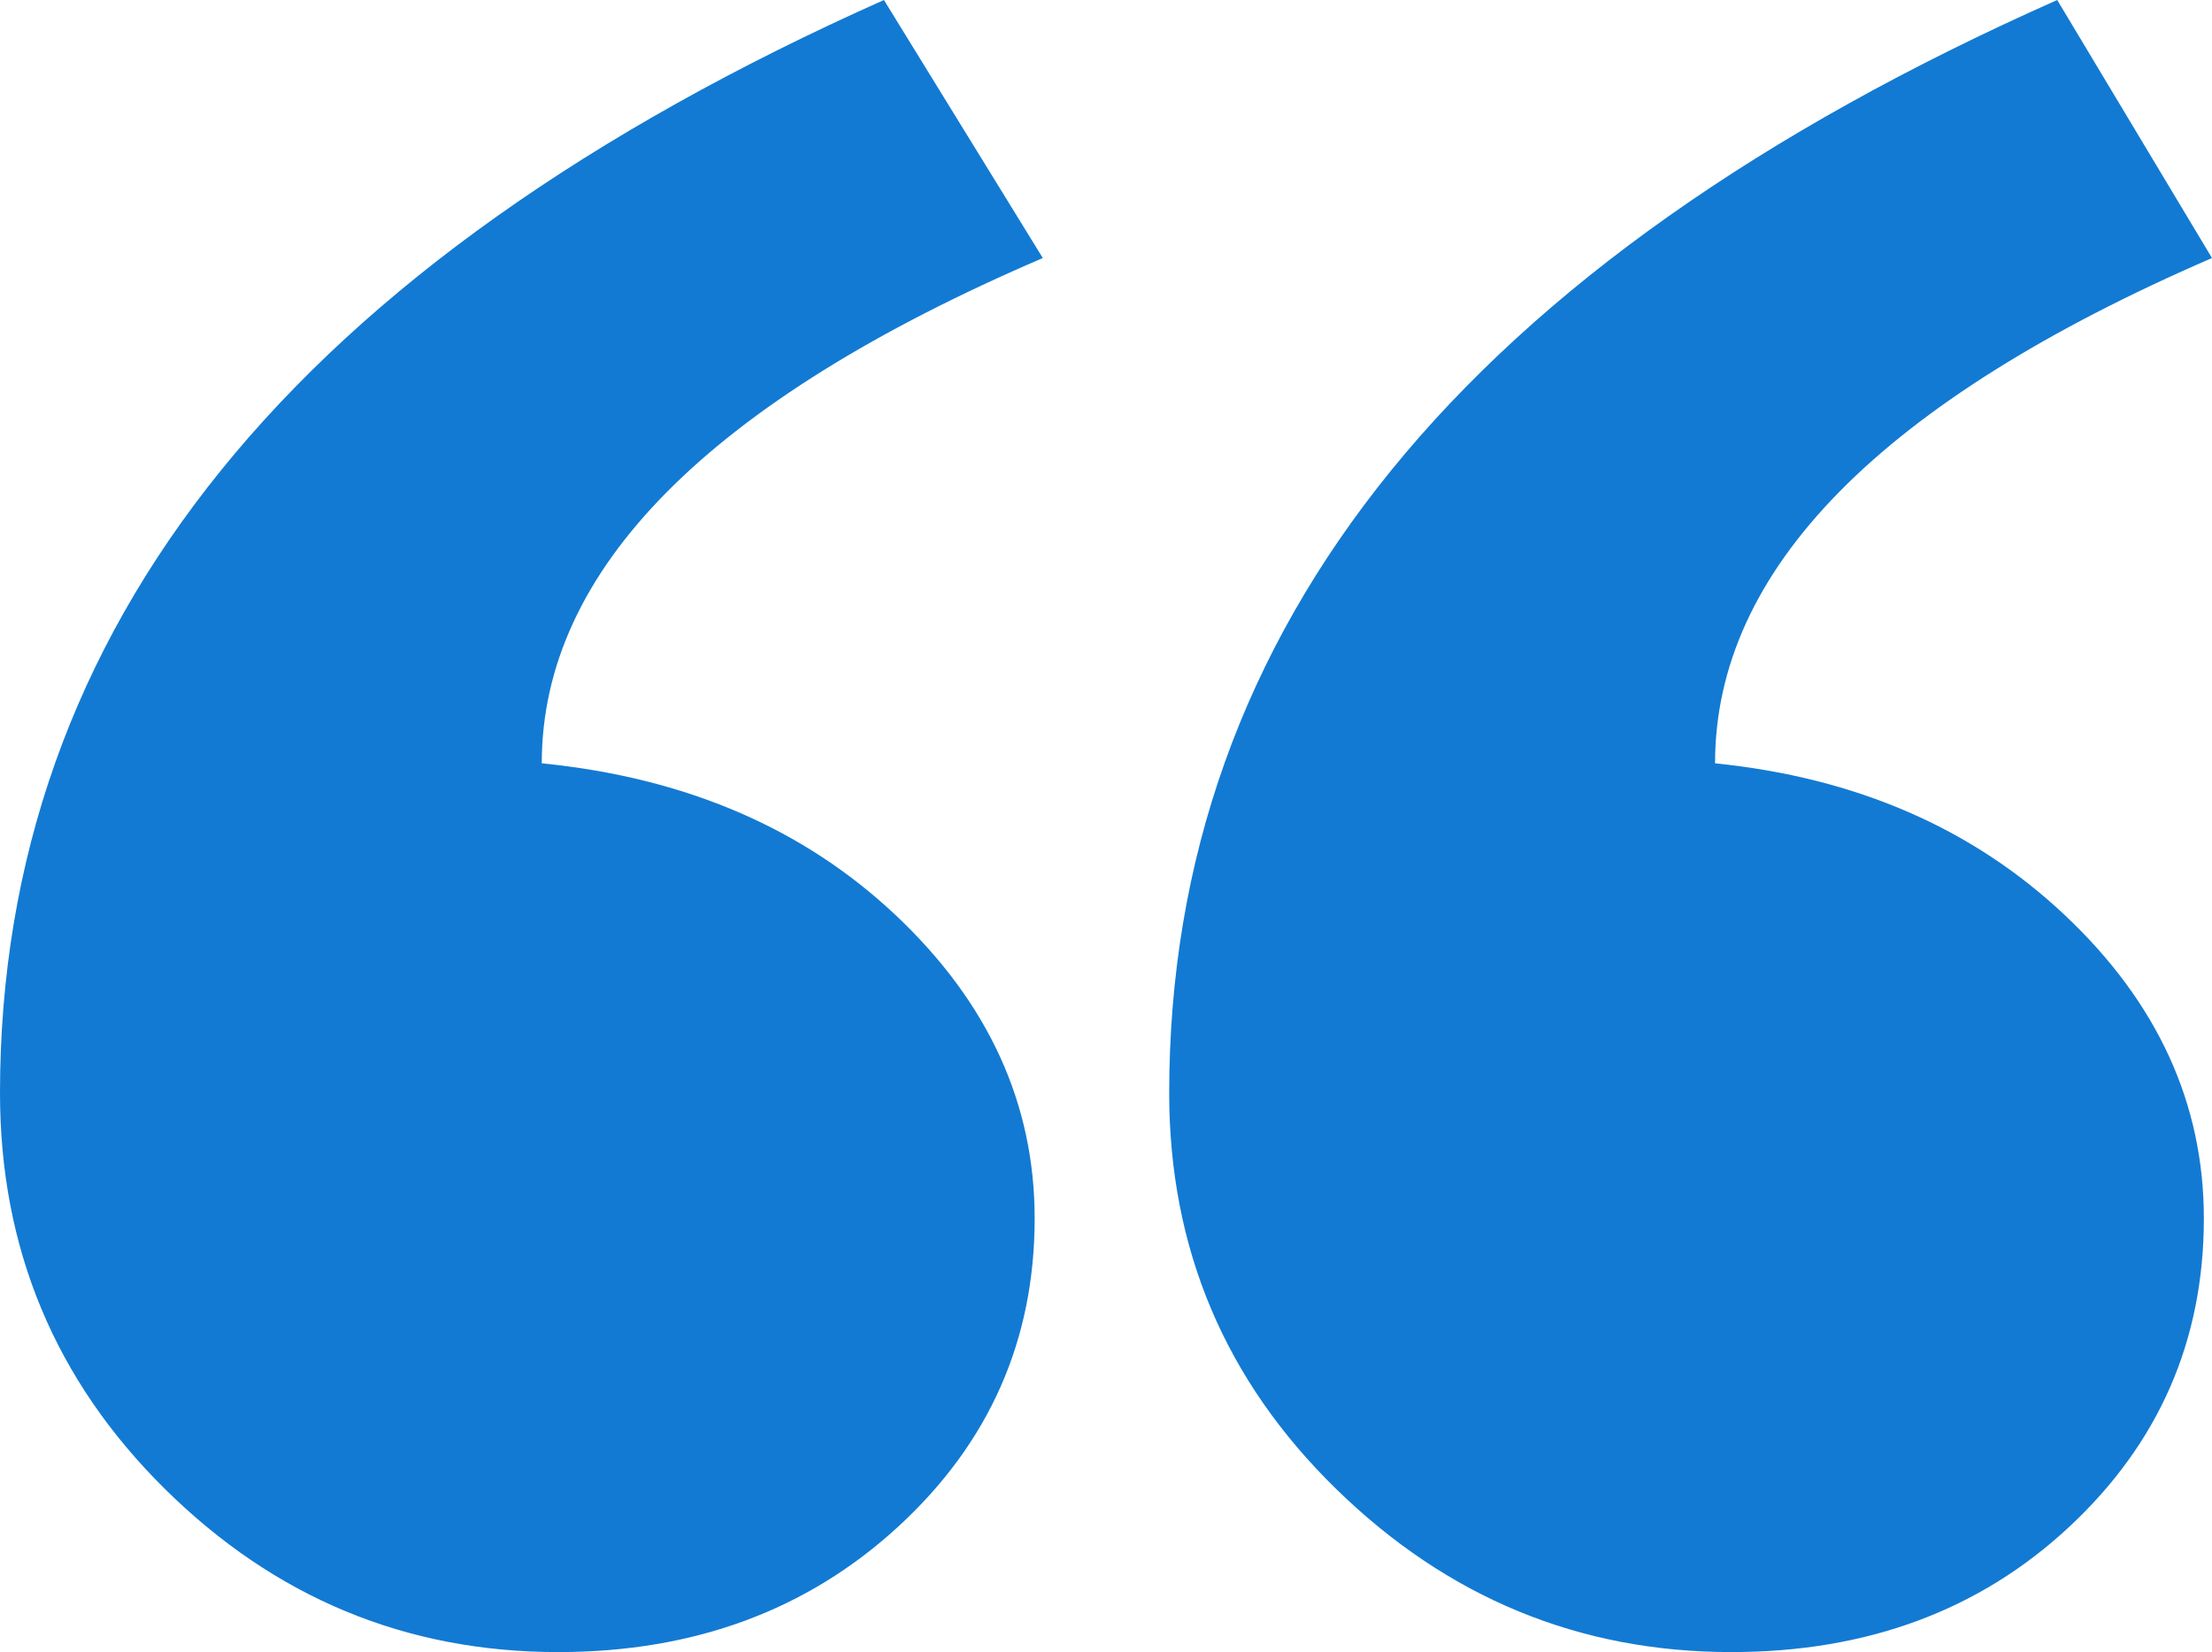 <svg width="79" height="59" viewBox="0 0 79 59" fill="none" xmlns="http://www.w3.org/2000/svg">
<path fill-rule="evenodd" clip-rule="evenodd" d="M79 9.215C67.168 14.334 61.252 20.349 61.252 27.26C66.295 27.772 70.465 29.585 73.763 32.7C77.06 35.814 78.709 39.419 78.709 43.514C78.709 47.865 77.109 51.534 73.908 54.521C70.708 57.507 66.683 59 61.833 59C56.402 59 51.698 57.059 47.722 53.177C43.745 49.295 41.757 44.581 41.757 39.035C41.757 22.397 52.329 9.385 73.472 0L79 9.215ZM37.243 9.215C25.313 14.334 19.349 20.349 19.349 27.26C24.489 27.772 28.708 29.585 32.006 32.7C35.303 35.814 36.952 39.419 36.952 43.514C36.952 47.865 35.327 51.534 32.078 54.521C28.829 57.507 24.78 59 19.931 59C14.499 59 9.82 57.059 5.892 53.177C1.964 49.295 0 44.581 0 39.035C0 22.397 10.523 9.385 31.569 0L37.243 9.215Z" fill="#127AD3"/>
</svg>
